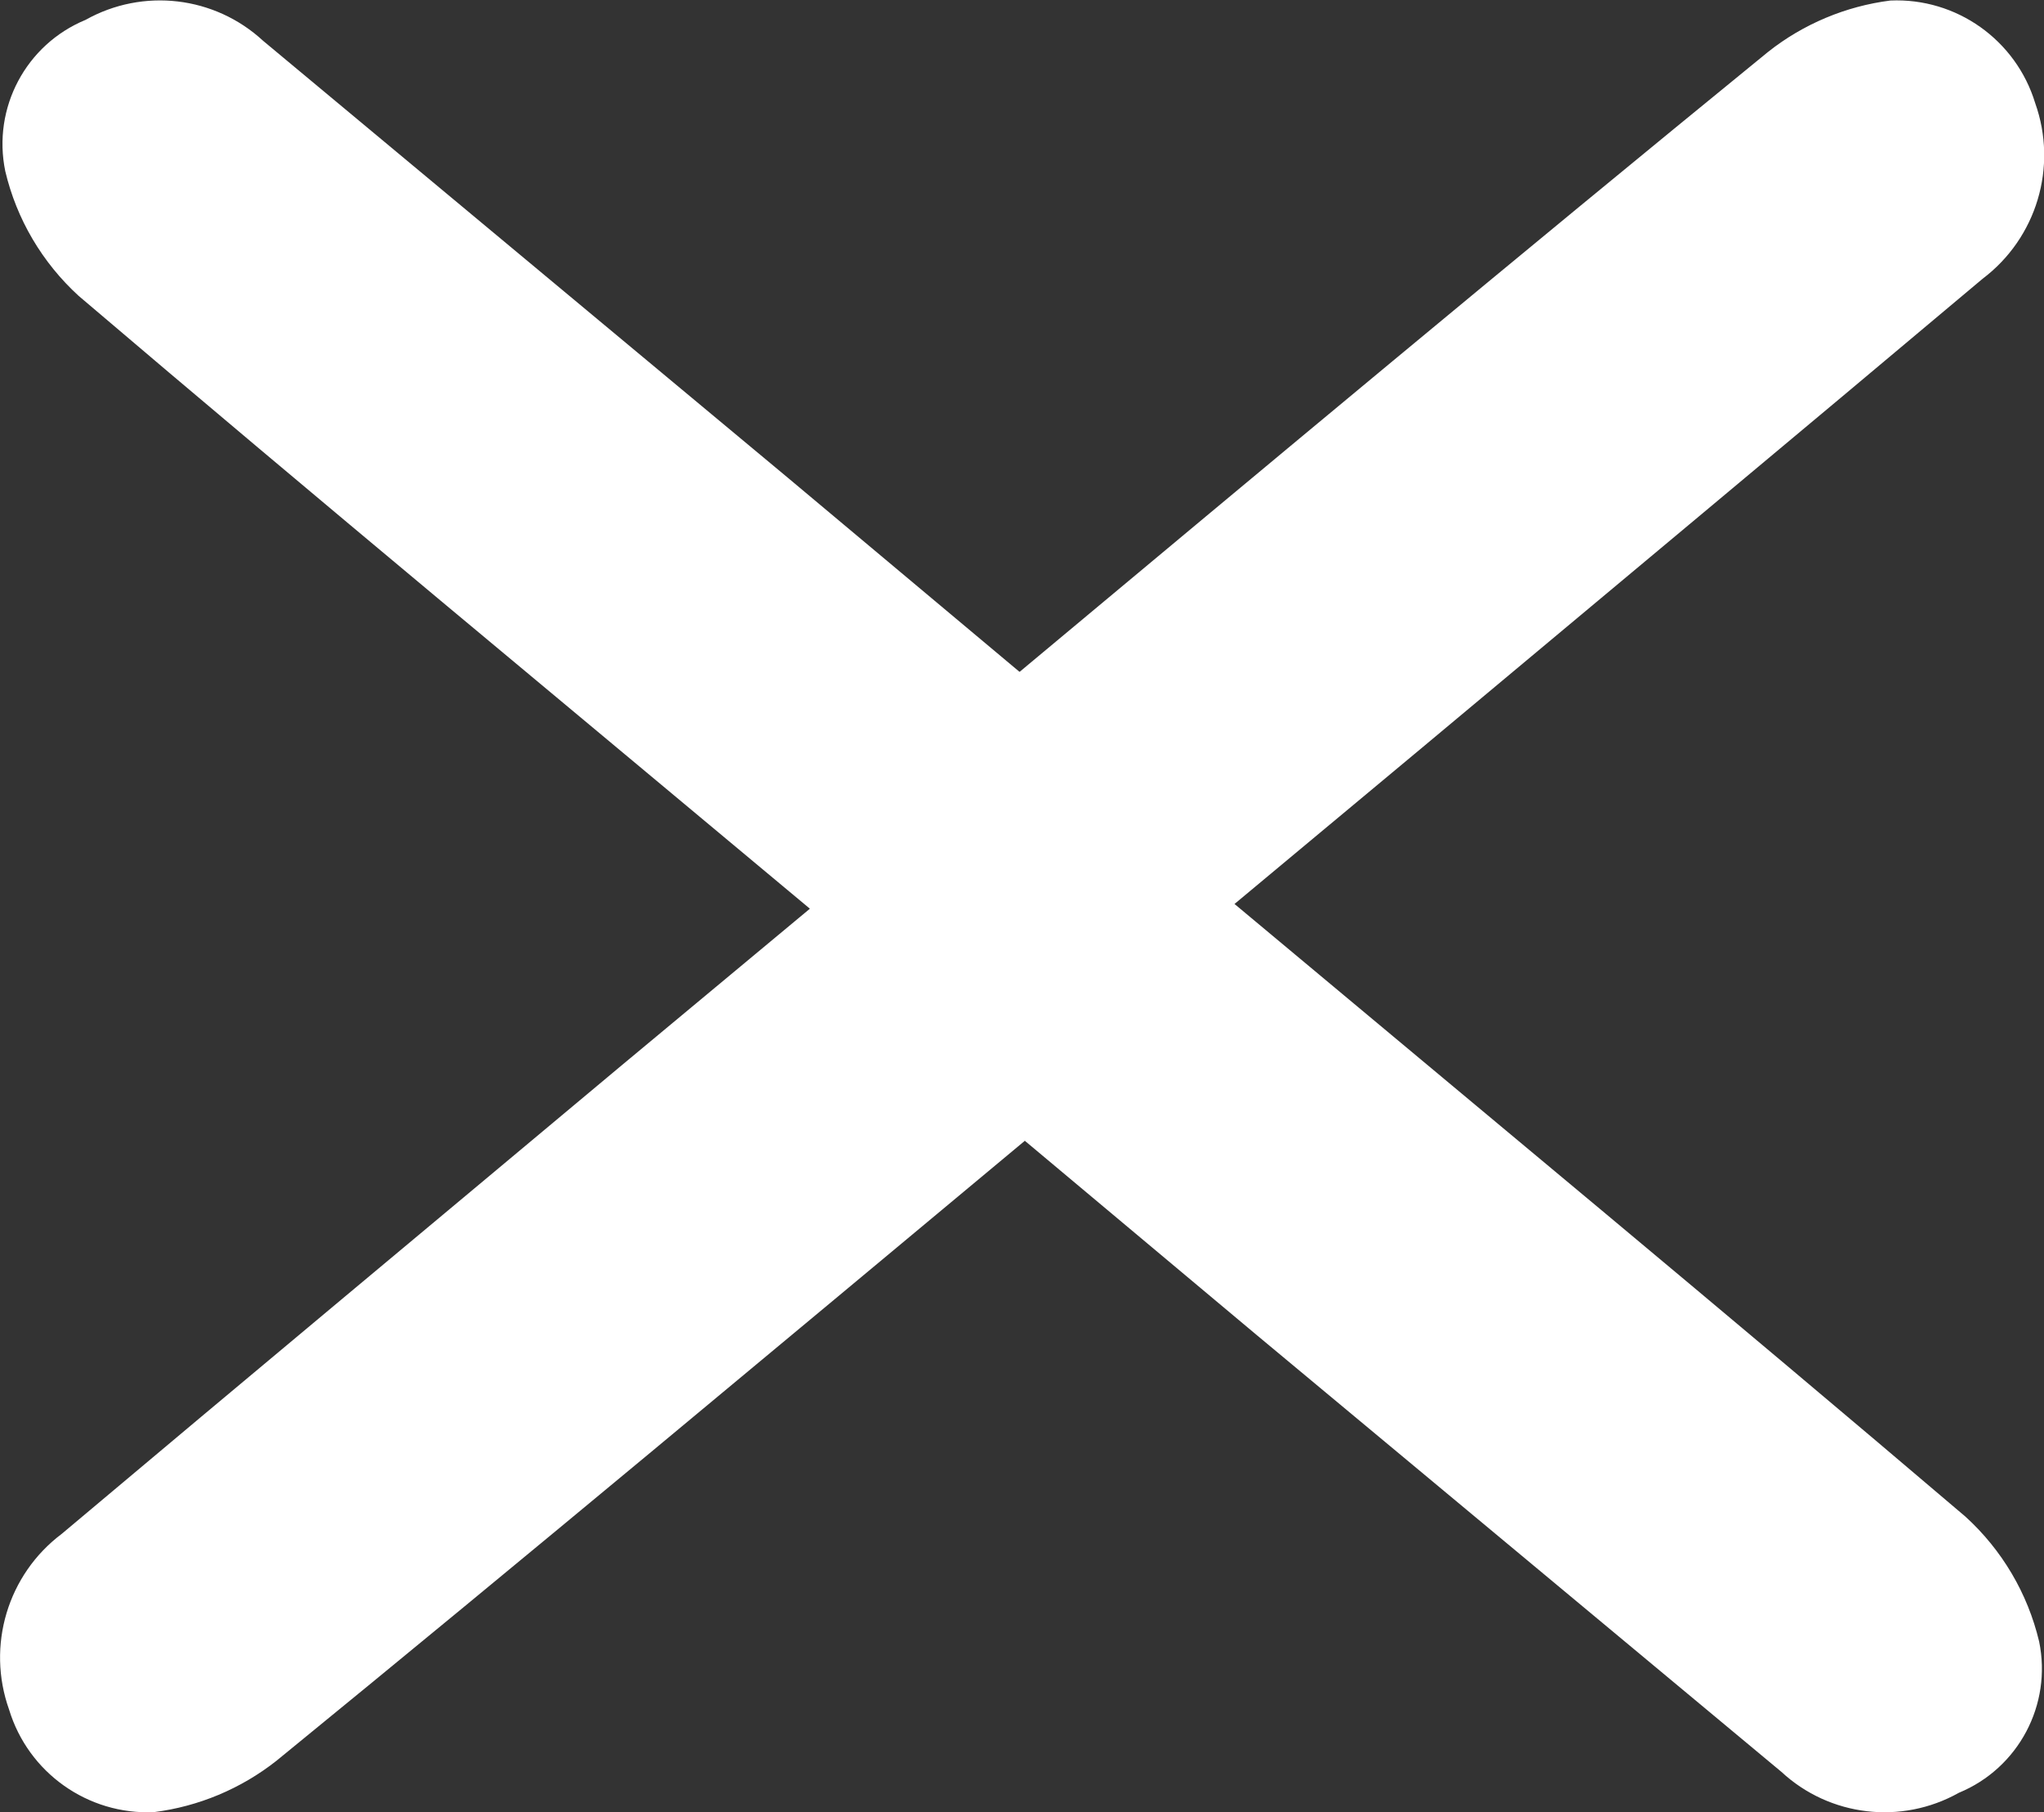 <svg id="erCXTnzysfh1" xmlns="http://www.w3.org/2000/svg" xmlns:xlink="http://www.w3.org/1999/xlink" viewBox="0 0 15.529 13.765" shape-rendering="geometricPrecision" text-rendering="geometricPrecision"><rect x="0" y="0" width="15.529" height="13.765" fill="#333333" stroke="none"/><path d="M616.85,1010.422c-1.818-1.548-3.667-3.077-5.555-4.655l1.429-1.189c1.421-1.189,2.837-2.367,4.255-3.56.411-.309.573-.85.4-1.335-.146-.48-.599-.801-1.1-.779-.34.043-.662.178-.931.39-1.908,1.557-3.795,3.135-5.686,4.71l-1.762-1.476-3.986-3.318c-.367-.34-.912-.404-1.348-.159-.453.187-.709.669-.61,1.149.087.366.282.696.56.949c1.818,1.547,3.665,3.076,5.553,4.654l-1.427,1.189c-1.422,1.189-2.837,2.367-4.256,3.56-.411.31-.573.85-.4,1.335.146.48.599.801,1.1.779.339-.043.661-.178.929-.39c1.909-1.557,3.8-3.135,5.687-4.71l1.762,1.476l3.985,3.318c.368.34.912.404,1.349.159.453-.187.709-.669.61-1.149-.086-.365-.281-.695-.558-.948Z" transform="matrix(-1 0 0-1 617.448 1012.67)" fill="#fff"/></svg>